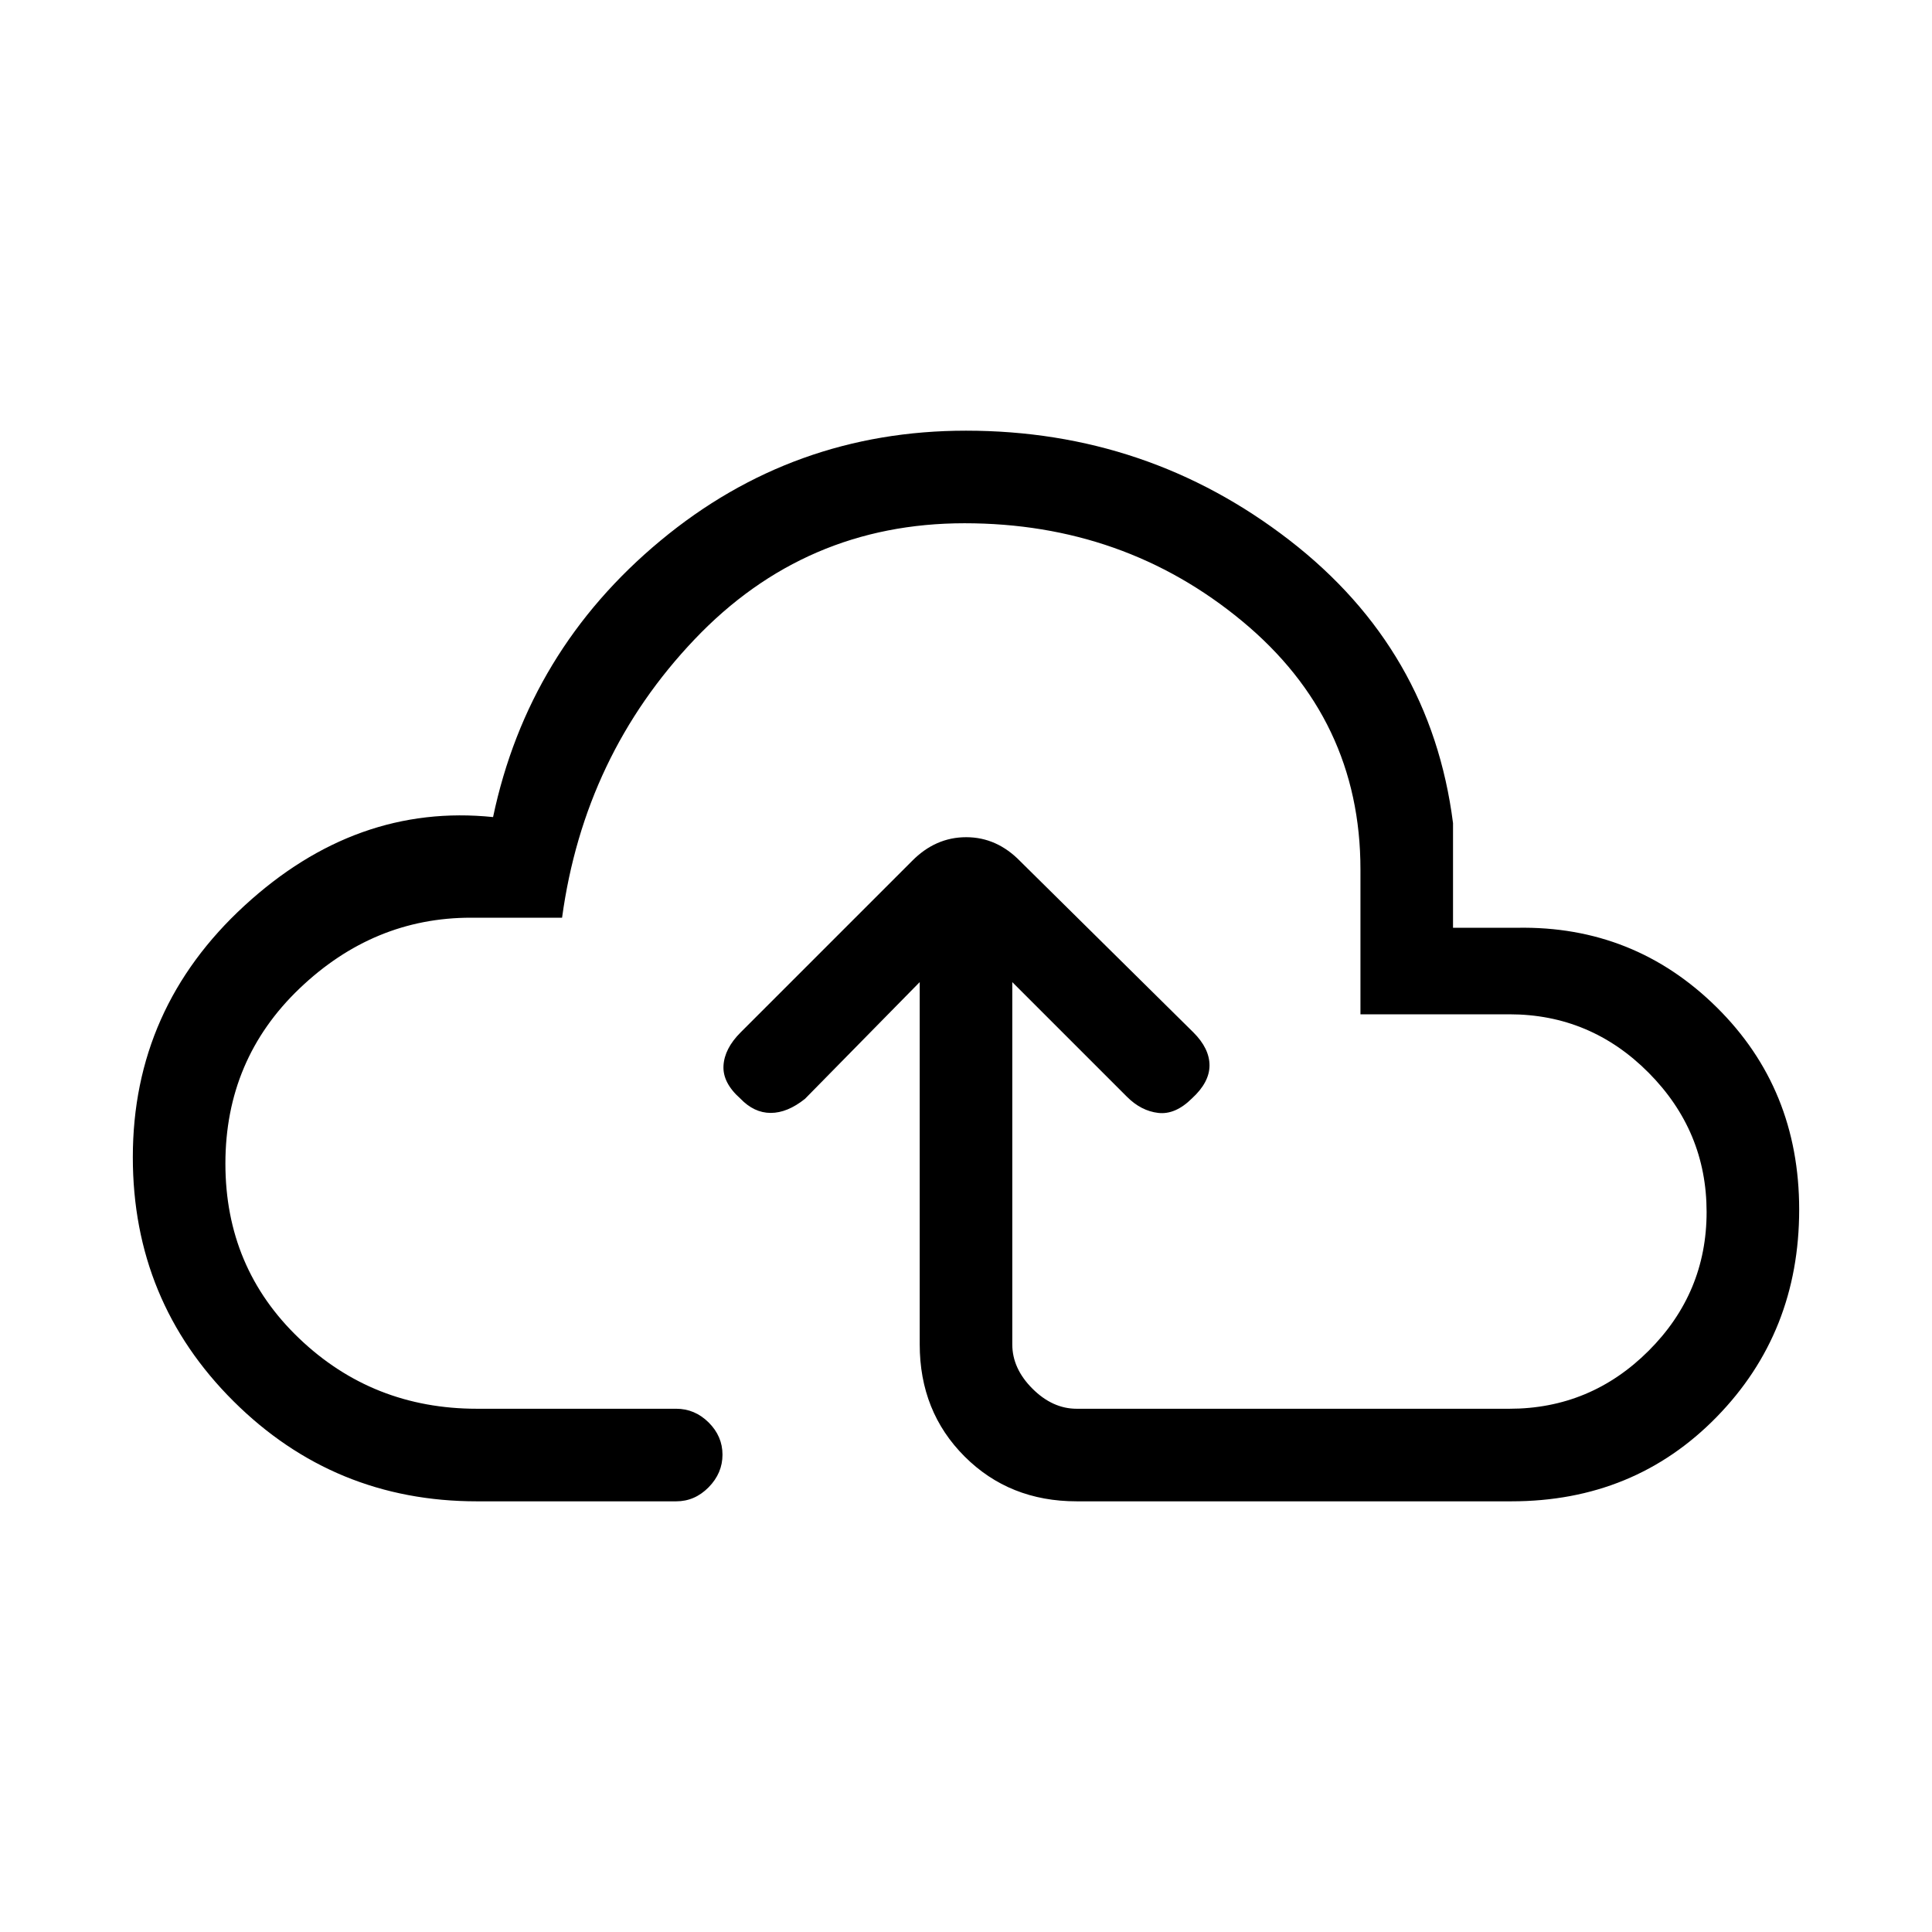 <svg xmlns="http://www.w3.org/2000/svg" height="20" viewBox="0 -960 960 960" width="20"><path d="m457-472-57 58q-8.75 7-17.04 7t-15.13-7.17Q359-422 359.5-430.5q.5-8.5 8.5-16.5l85.14-85.14Q464.82-544 480.09-544T507-532l86 85q8 8 8 16.39 0 8.4-8.7 16.38Q584-406 575.5-407t-15.5-8l-57-57v180q0 12 10 22t22 10h215q40.32 0 69.16-28.77 28.84-28.78 28.84-69Q848-398 819.16-427q-28.84-29-69.16-29h-74v-72q0-74.66-58.74-123.33t-138-48.67q-79.26 0-134.11 57.67-54.86 57.67-65.86 138.33H234q-48.37 0-85.19 35.2-36.81 35.2-36.81 87t36.61 86.8q36.6 35 88.39 35h99q9.25 0 16.13 6.82 6.87 6.83 6.87 16 0 9.18-6.87 16.18-6.88 7-16.13 7h-99q-71 0-121-49.77Q66-313.55 66-385q0-74 55.5-125T245-554q17.43-82.75 83.2-137.37Q393.98-746 480-746q90.27 0 160.64 54.36Q711-637.27 722-551v52h32q58-1 99 39.5T894-359q0 61.08-40.96 103.04Q812.08-214 751-214H535q-33.43 0-55.71-22.29Q457-258.58 457-292v-180Zm23 21Z"/></svg>